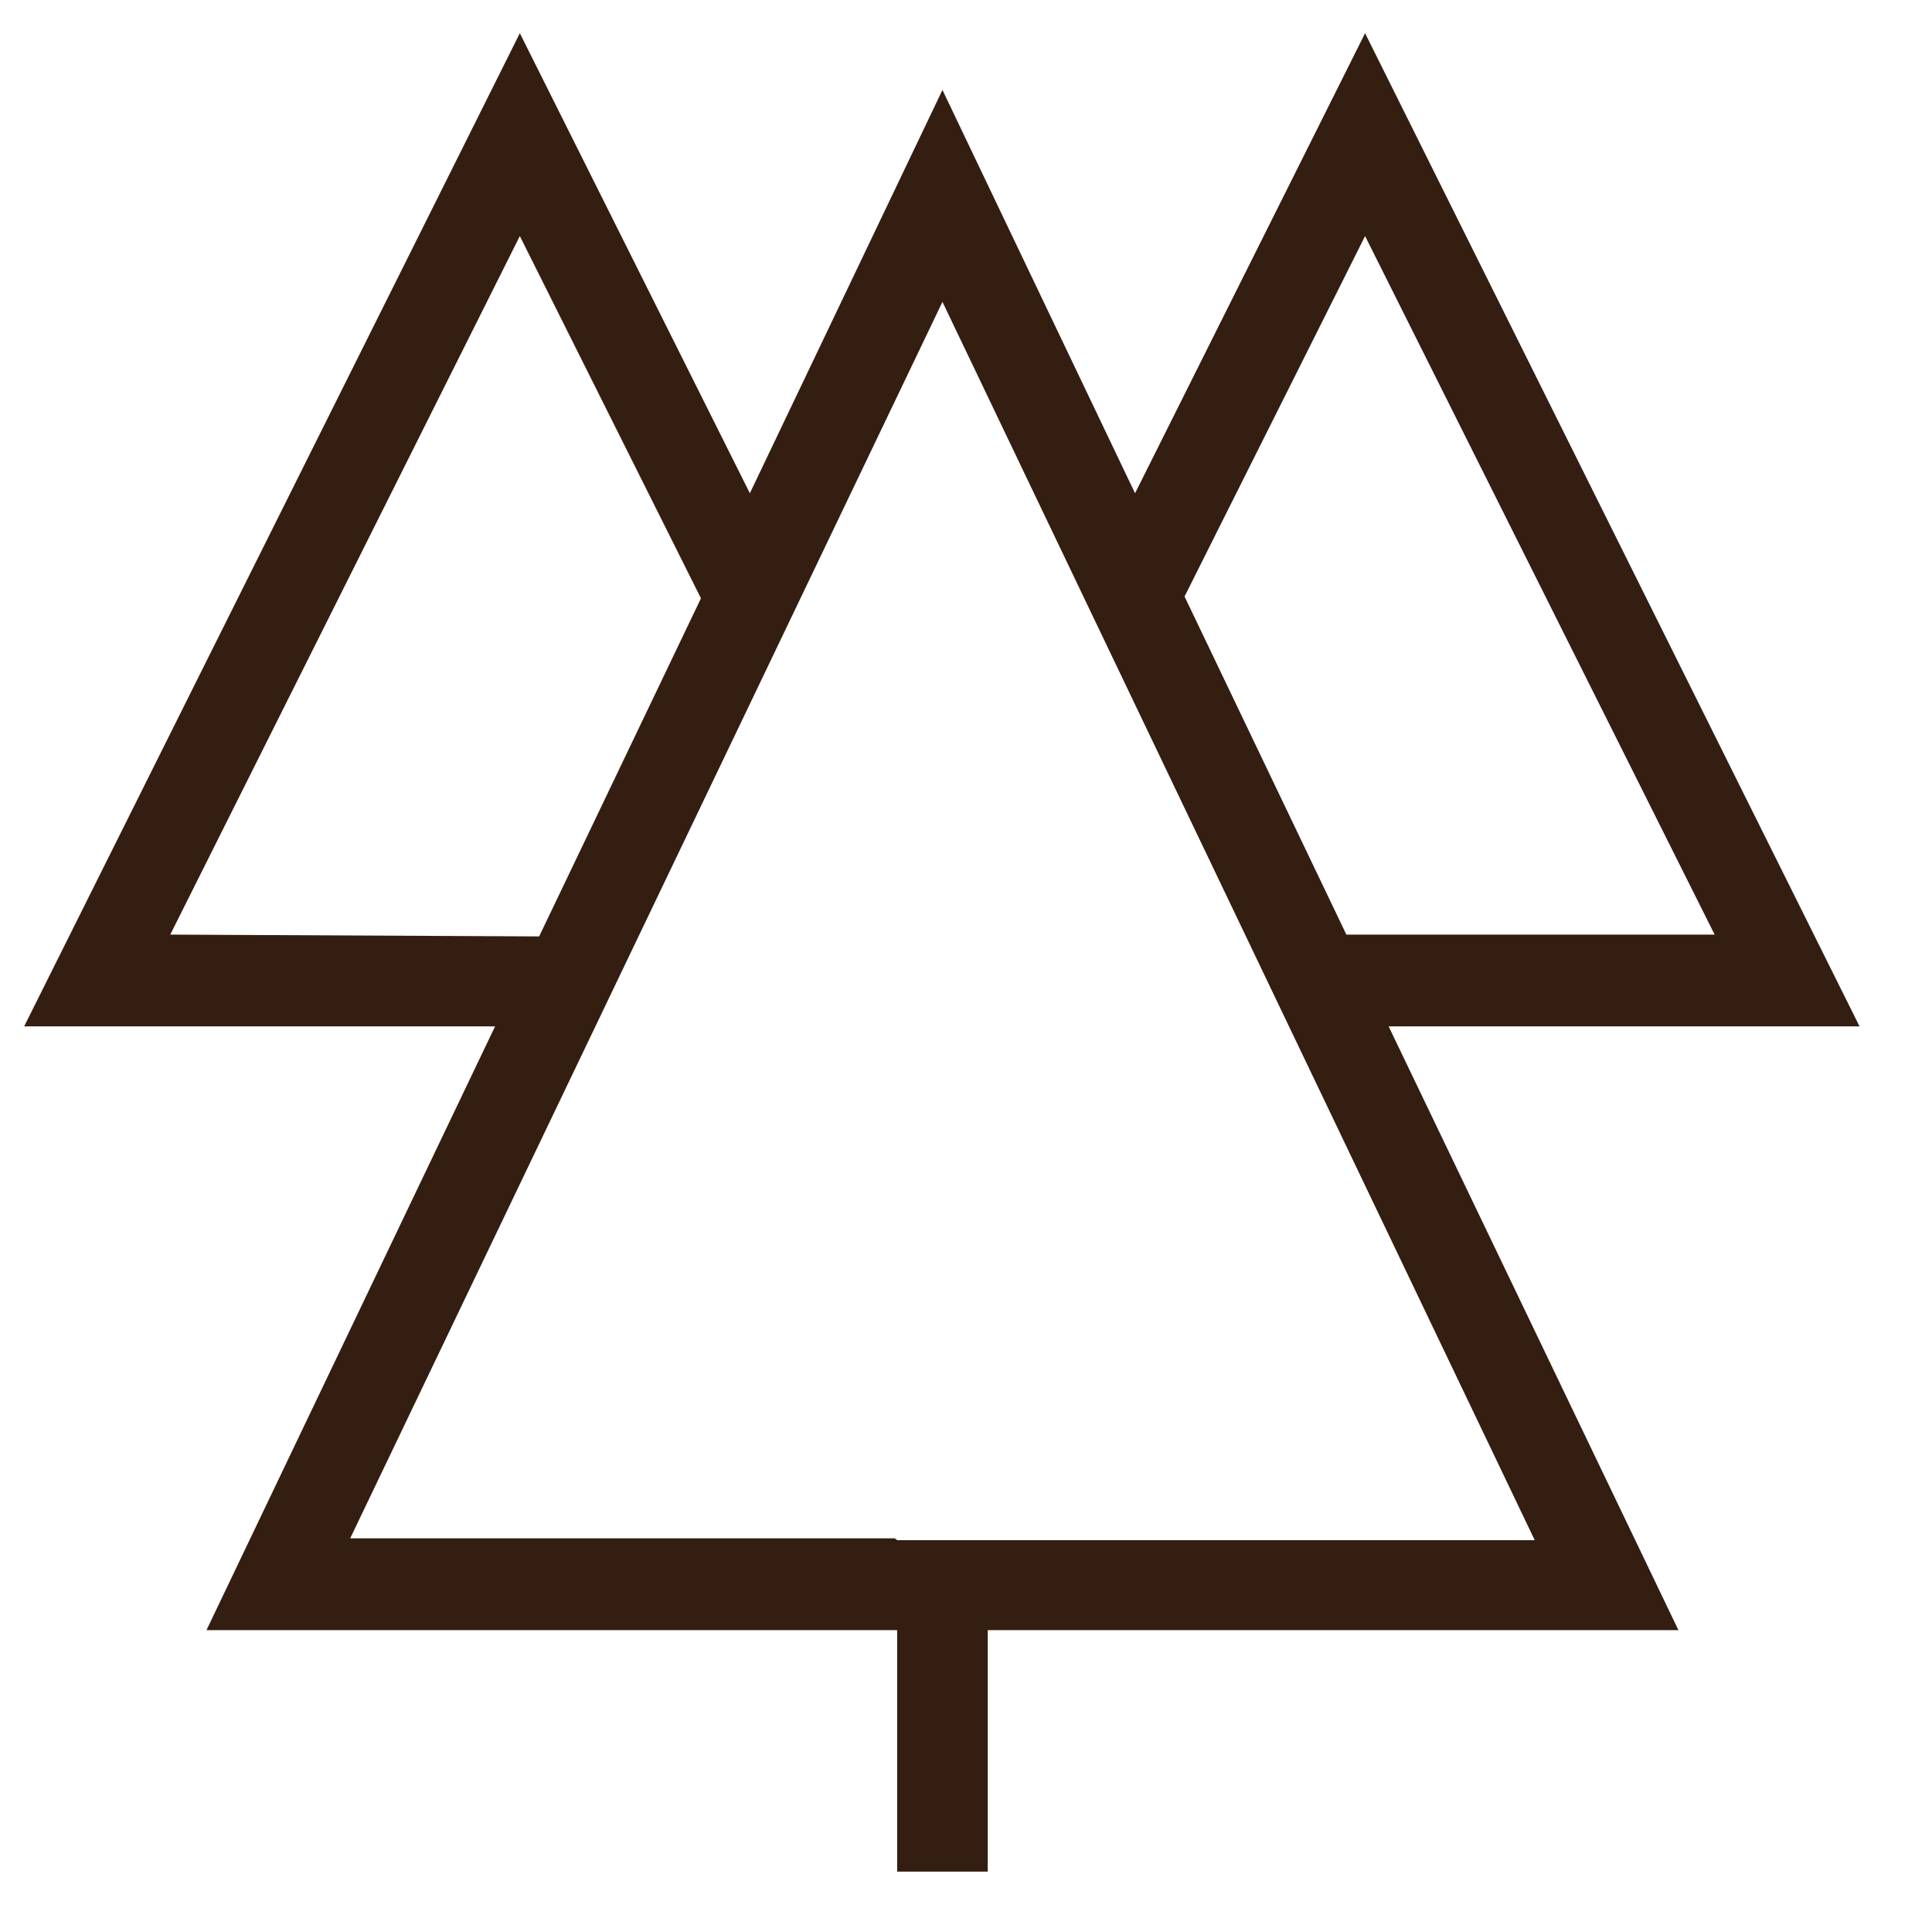 <svg xmlns="http://www.w3.org/2000/svg" viewBox="0 0 32 32" fill="#331e11">
    <path
        d="M23 17h7.8L22.61.55 18.8 8.17l-3.19-6.68-3.19 6.68L8.61.55.4 17h7.8L3.42 27h11.44v4h1.5v-4H27.8zm-.39-13.09l5.79 11.57h-6.1l-2.68-5.6zM2.82 15.48L8.61 3.91l3 6-2.68 5.6zm12 10H5.8L15.61 5l9.81 20.51H14.86z"/>
</svg>
